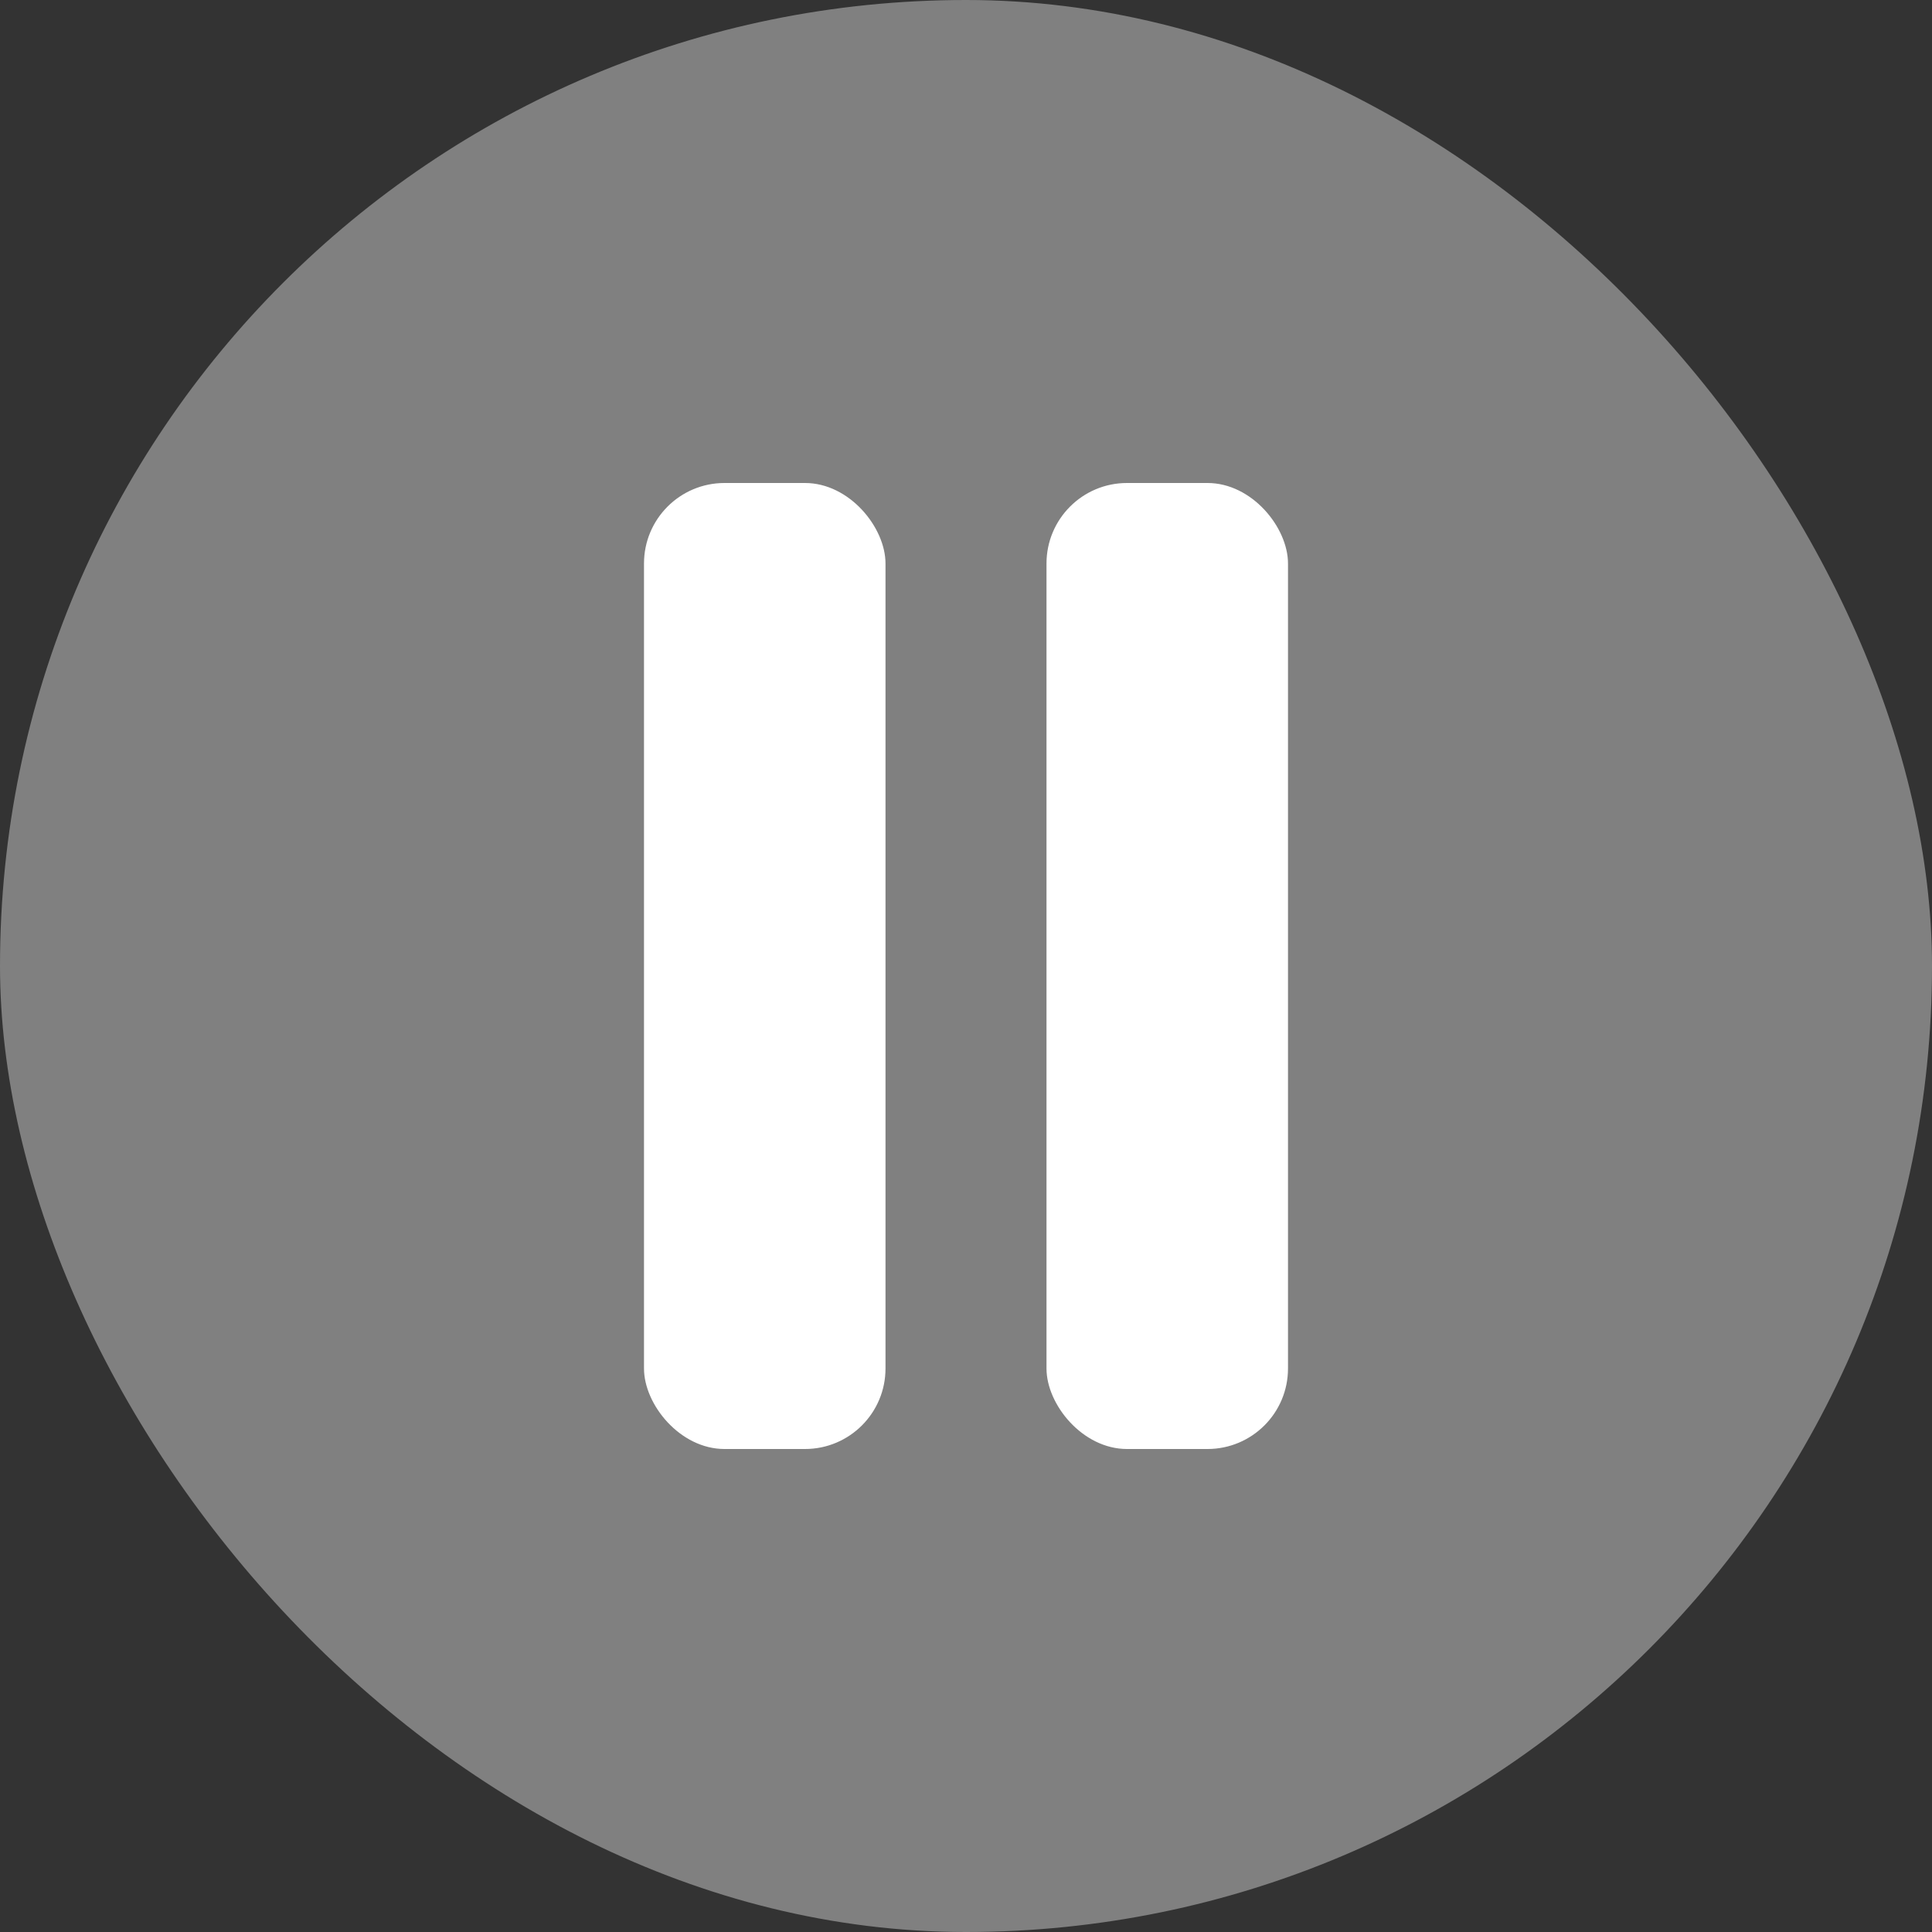 <?xml version="1.0" encoding="UTF-8"?>
<svg width="24px" height="24px" viewBox="0 0 24 24" version="1.1" xmlns="http://www.w3.org/2000/svg" xmlns:xlink="http://www.w3.org/1999/xlink">
    <rect x="0" y="0" width="24" height="24" fill="#333333" stroke="none"/>
    <title>일시정지</title>
    <g stroke="none" stroke-width="1" fill="none" fill-rule="evenodd">
        <rect fill="gray" x="0" y="0" width="24" height="24" rx="12"></rect>
        <rect fill="#FFFFFF" x="8" y="6" width="3" height="12" rx="1"></rect>
        <rect fill="#FFFFFF" x="13" y="6" width="3" height="12" rx="1"></rect>
    </g>
</svg>